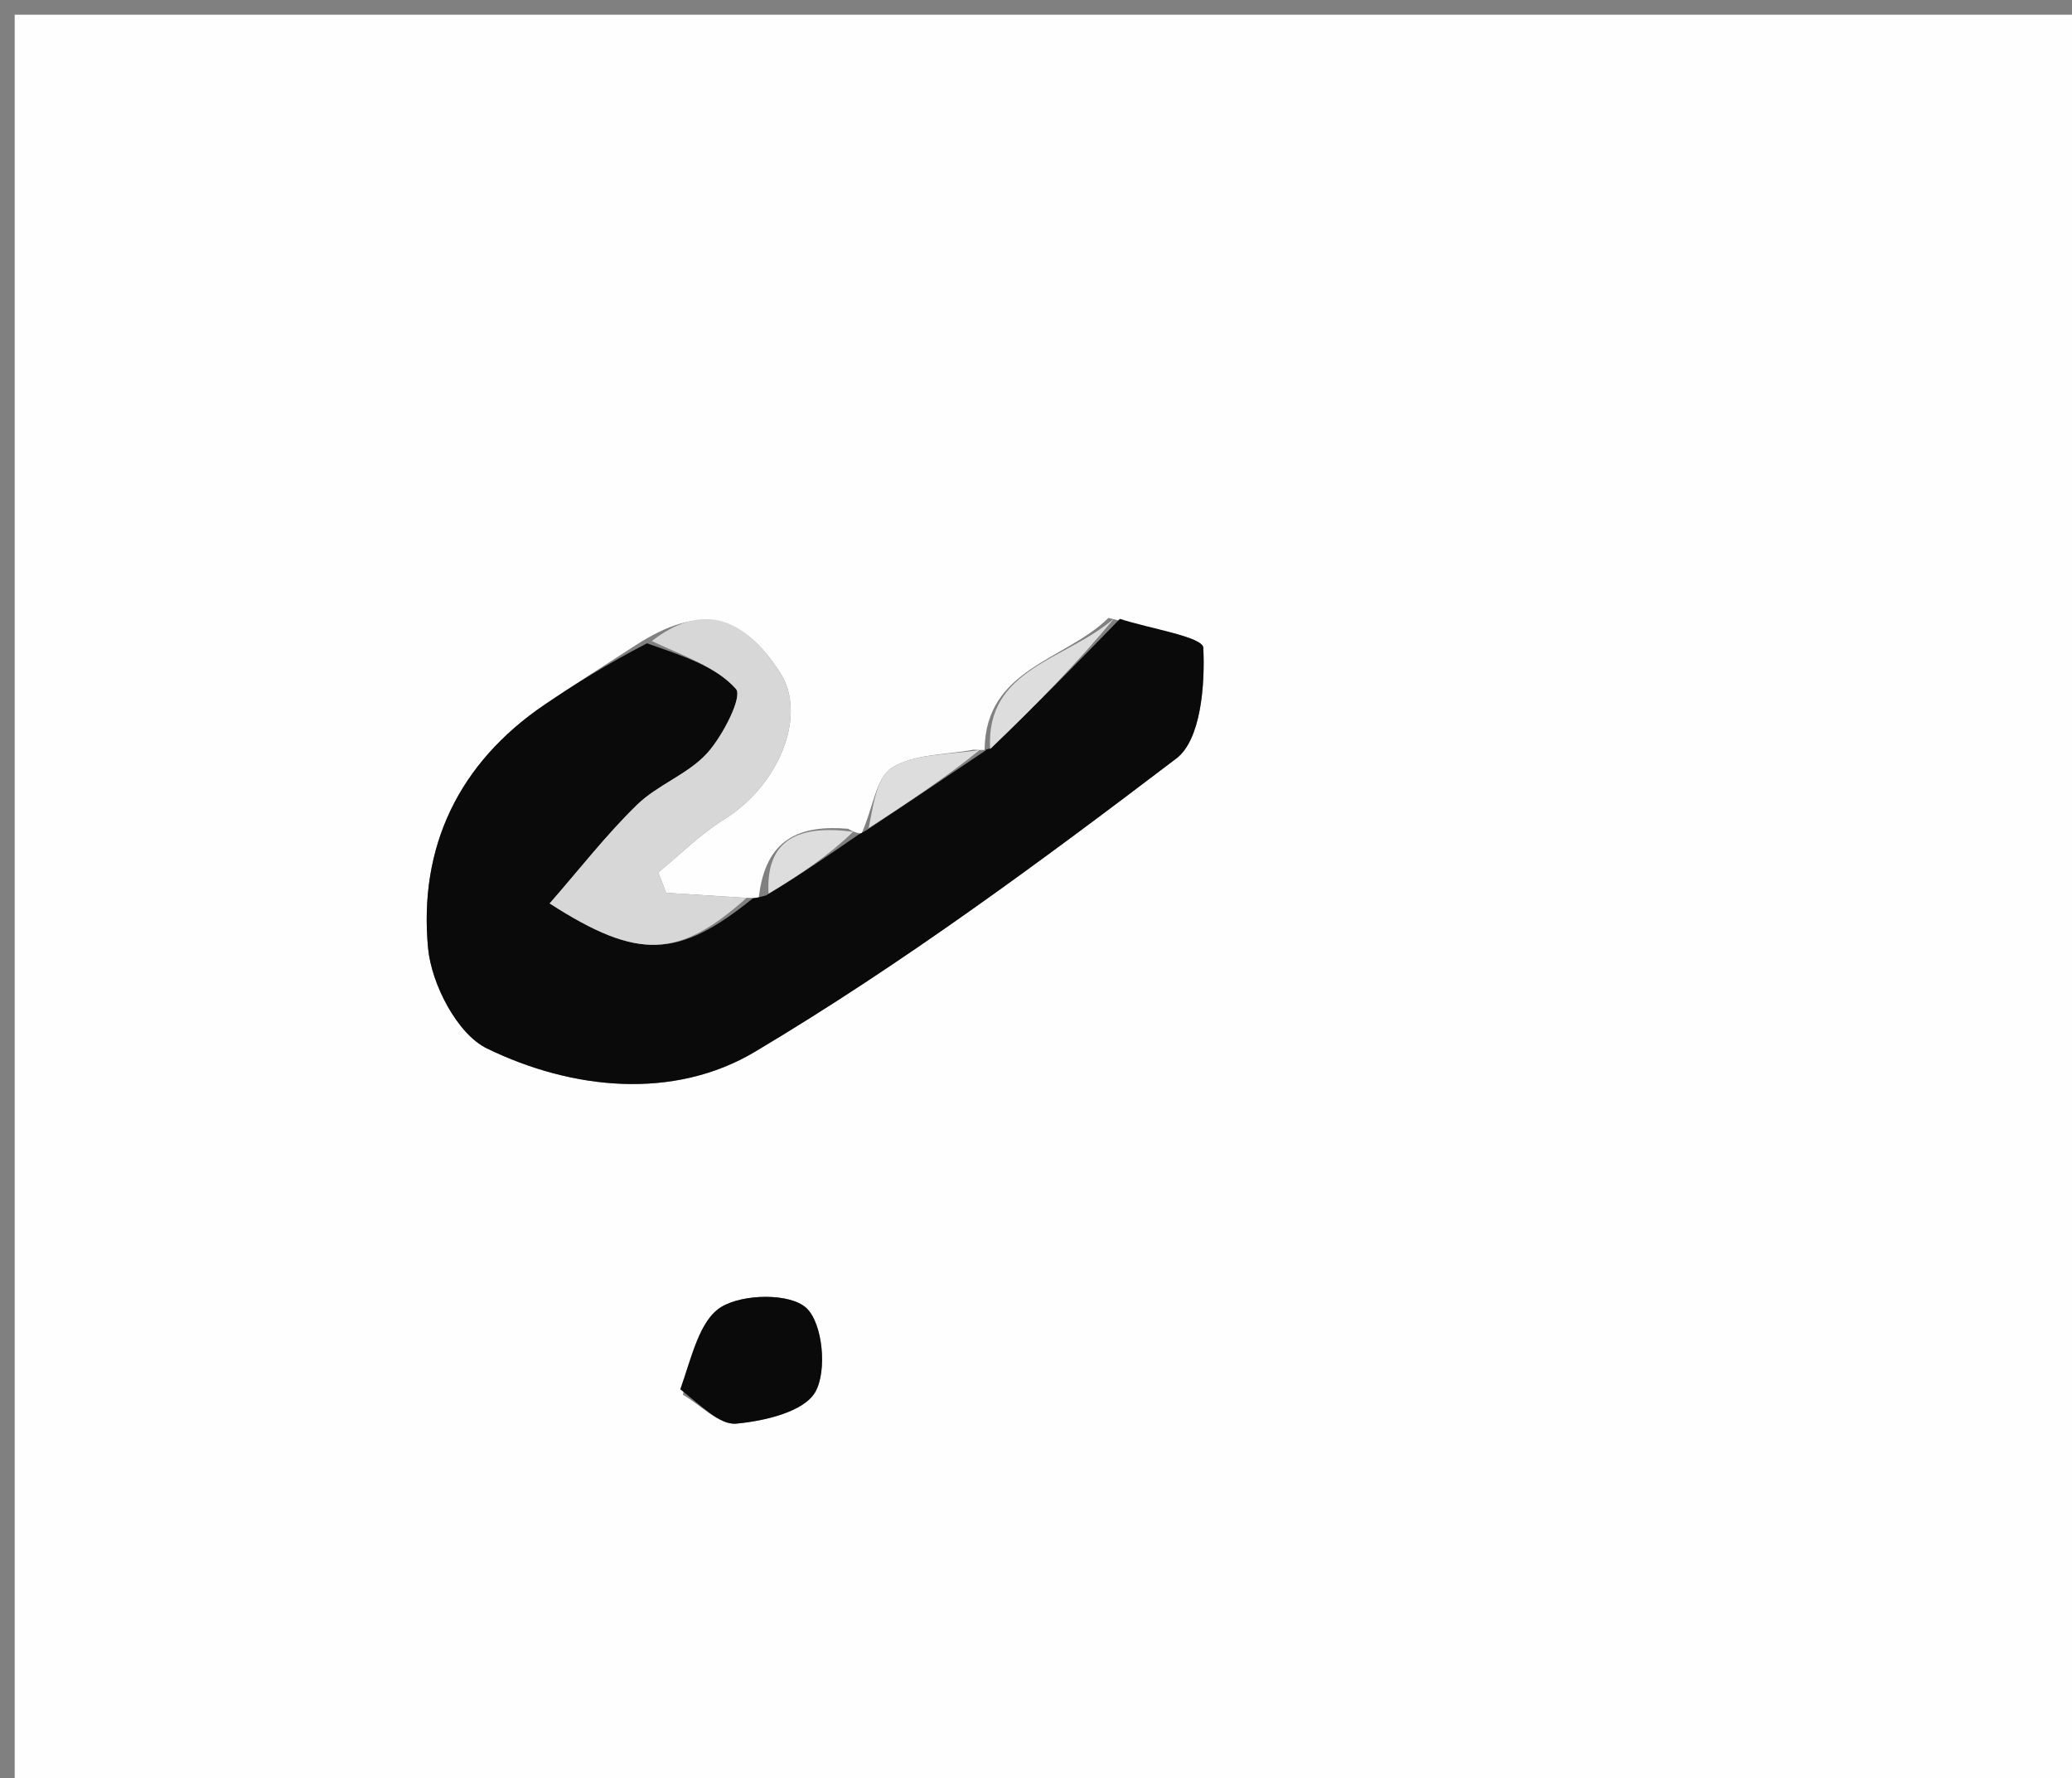 <svg version="1.1" id="Layer_1" xmlns="http://www.w3.org/2000/svg" xmlns:xlink="http://www.w3.org/1999/xlink" x="0px" y="0px"
	 width="100%" viewBox="0 0 141 121" enable-background="new 0 0 141 121" xml:space="preserve">
<rect x="0" y="0" width="141" height="121" fill="#808080" stroke="none"/>
<path fill="#FEFEFE" opacity="1" stroke="none" 
	d="
M83,122 
	C55.333,122 28.167,122 1,122 
	C1,81.667 1,41.333 1,1 
	C48,1 95,1 142,1 
	C142,41.333 142,81.667 142,122 
	C122.5,122 103,122 83,122 
M57.706,56.39 
	C54.443,56.119 52.093,57.031 51.636,61.067 
	C51.636,61.067 51.23,61.128 50.378,61.068 
	C48.696,60.961 47.013,60.854 45.331,60.748 
	C45.153,60.286 44.976,59.823 44.798,59.361 
	C46.282,58.148 47.656,56.759 49.271,55.756 
	C53.025,53.425 54.947,48.673 53.104,45.798 
	C50.518,41.766 47.646,41.074 43.273,43.892 
	C41.206,45.238 39.117,46.554 37.074,47.937 
	C31.205,51.911 28.485,57.641 29.13,64.51 
	C29.359,66.959 31.114,70.354 33.136,71.338 
	C38.967,74.177 45.86,74.849 51.373,71.565 
	C61.362,65.615 70.782,58.653 80.053,51.606 
	C81.716,50.343 82.008,46.614 81.885,44.074 
	C81.85,43.33 78.202,42.759 75.429,42.045 
	C72.507,44.933 67.055,45.477 67.002,51.005 
	C67.002,51.005 67.078,51.059 66.249,51.01 
	C64.364,51.371 62.195,51.286 60.688,52.243 
	C59.604,52.932 59.403,55.012 58.642,56.679 
	C58.642,56.679 58.404,56.8 57.706,56.39 
M46.471,94.9 
	C47.686,95.605 48.962,96.972 50.102,96.866 
	C52.017,96.689 54.699,96.067 55.477,94.72 
	C56.301,93.292 55.992,90.025 54.865,88.992 
	C53.753,87.972 50.567,88.028 49.088,88.925 
	C47.589,89.834 47.065,92.351 46.471,94.9 
z"/>
<path fill="#0A0A0A" opacity="1" stroke="none" 
	d="
M51.23,61.128 
	C51.23,61.128 51.636,61.067 52.135,60.924 
	C54.557,59.454 56.481,58.127 58.404,56.8 
	C58.404,56.8 58.642,56.679 59.027,56.448 
	C61.967,54.498 64.522,52.778 67.078,51.059 
	C67.078,51.059 67.002,51.005 67.352,50.935 
	C70.537,47.947 73.374,45.028 76.21,42.109 
	C78.202,42.759 81.85,43.33 81.885,44.074 
	C82.008,46.614 81.716,50.343 80.053,51.606 
	C70.782,58.653 61.362,65.615 51.373,71.565 
	C45.86,74.849 38.967,74.177 33.136,71.338 
	C31.114,70.354 29.359,66.959 29.13,64.51 
	C28.485,57.641 31.205,51.911 37.074,47.937 
	C39.117,46.554 41.206,45.238 44.028,43.773 
	C46.611,44.676 48.779,45.398 50.085,46.88 
	C50.544,47.401 49.197,50.061 48.123,51.245 
	C46.824,52.678 44.757,53.392 43.353,54.757 
	C41.256,56.796 39.448,59.133 37.404,61.471 
	C43.481,65.392 46.224,65.169 51.23,61.128 
z"/>
<path fill="#D7D7D7" opacity="1" stroke="none" 
	d="
M50.804,61.098 
	C46.224,65.169 43.481,65.392 37.404,61.471 
	C39.448,59.133 41.256,56.796 43.353,54.757 
	C44.757,53.392 46.824,52.678 48.123,51.245 
	C49.197,50.061 50.544,47.401 50.085,46.88 
	C48.779,45.398 46.611,44.676 44.354,43.62 
	C47.646,41.074 50.518,41.766 53.104,45.798 
	C54.947,48.673 53.025,53.425 49.271,55.756 
	C47.656,56.759 46.282,58.148 44.798,59.361 
	C44.976,59.823 45.153,60.286 45.331,60.748 
	C47.013,60.854 48.696,60.961 50.804,61.098 
z"/>
<path fill="#0A0A0A" opacity="1" stroke="none" 
	d="
M46.292,94.532 
	C47.065,92.351 47.589,89.834 49.088,88.925 
	C50.567,88.028 53.753,87.972 54.865,88.992 
	C55.992,90.025 56.301,93.292 55.477,94.72 
	C54.699,96.067 52.017,96.689 50.102,96.866 
	C48.962,96.972 47.686,95.605 46.292,94.532 
z"/>
<path fill="#DDDDDD" opacity="1" stroke="none" 
	d="
M66.663,51.034 
	C64.522,52.778 61.967,54.498 59.11,56.344 
	C59.403,55.012 59.604,52.932 60.688,52.243 
	C62.195,51.286 64.364,51.371 66.663,51.034 
z"/>
<path fill="#DDDDDD" opacity="1" stroke="none" 
	d="
M75.82,42.077 
	C73.374,45.028 70.537,47.947 67.38,50.971 
	C67.055,45.477 72.507,44.933 75.82,42.077 
z"/>
<path fill="#DDDDDD" opacity="1" stroke="none" 
	d="
M58.055,56.595 
	C56.481,58.127 54.557,59.454 52.3,60.802 
	C52.093,57.031 54.443,56.119 58.055,56.595 
z"/>
</svg>